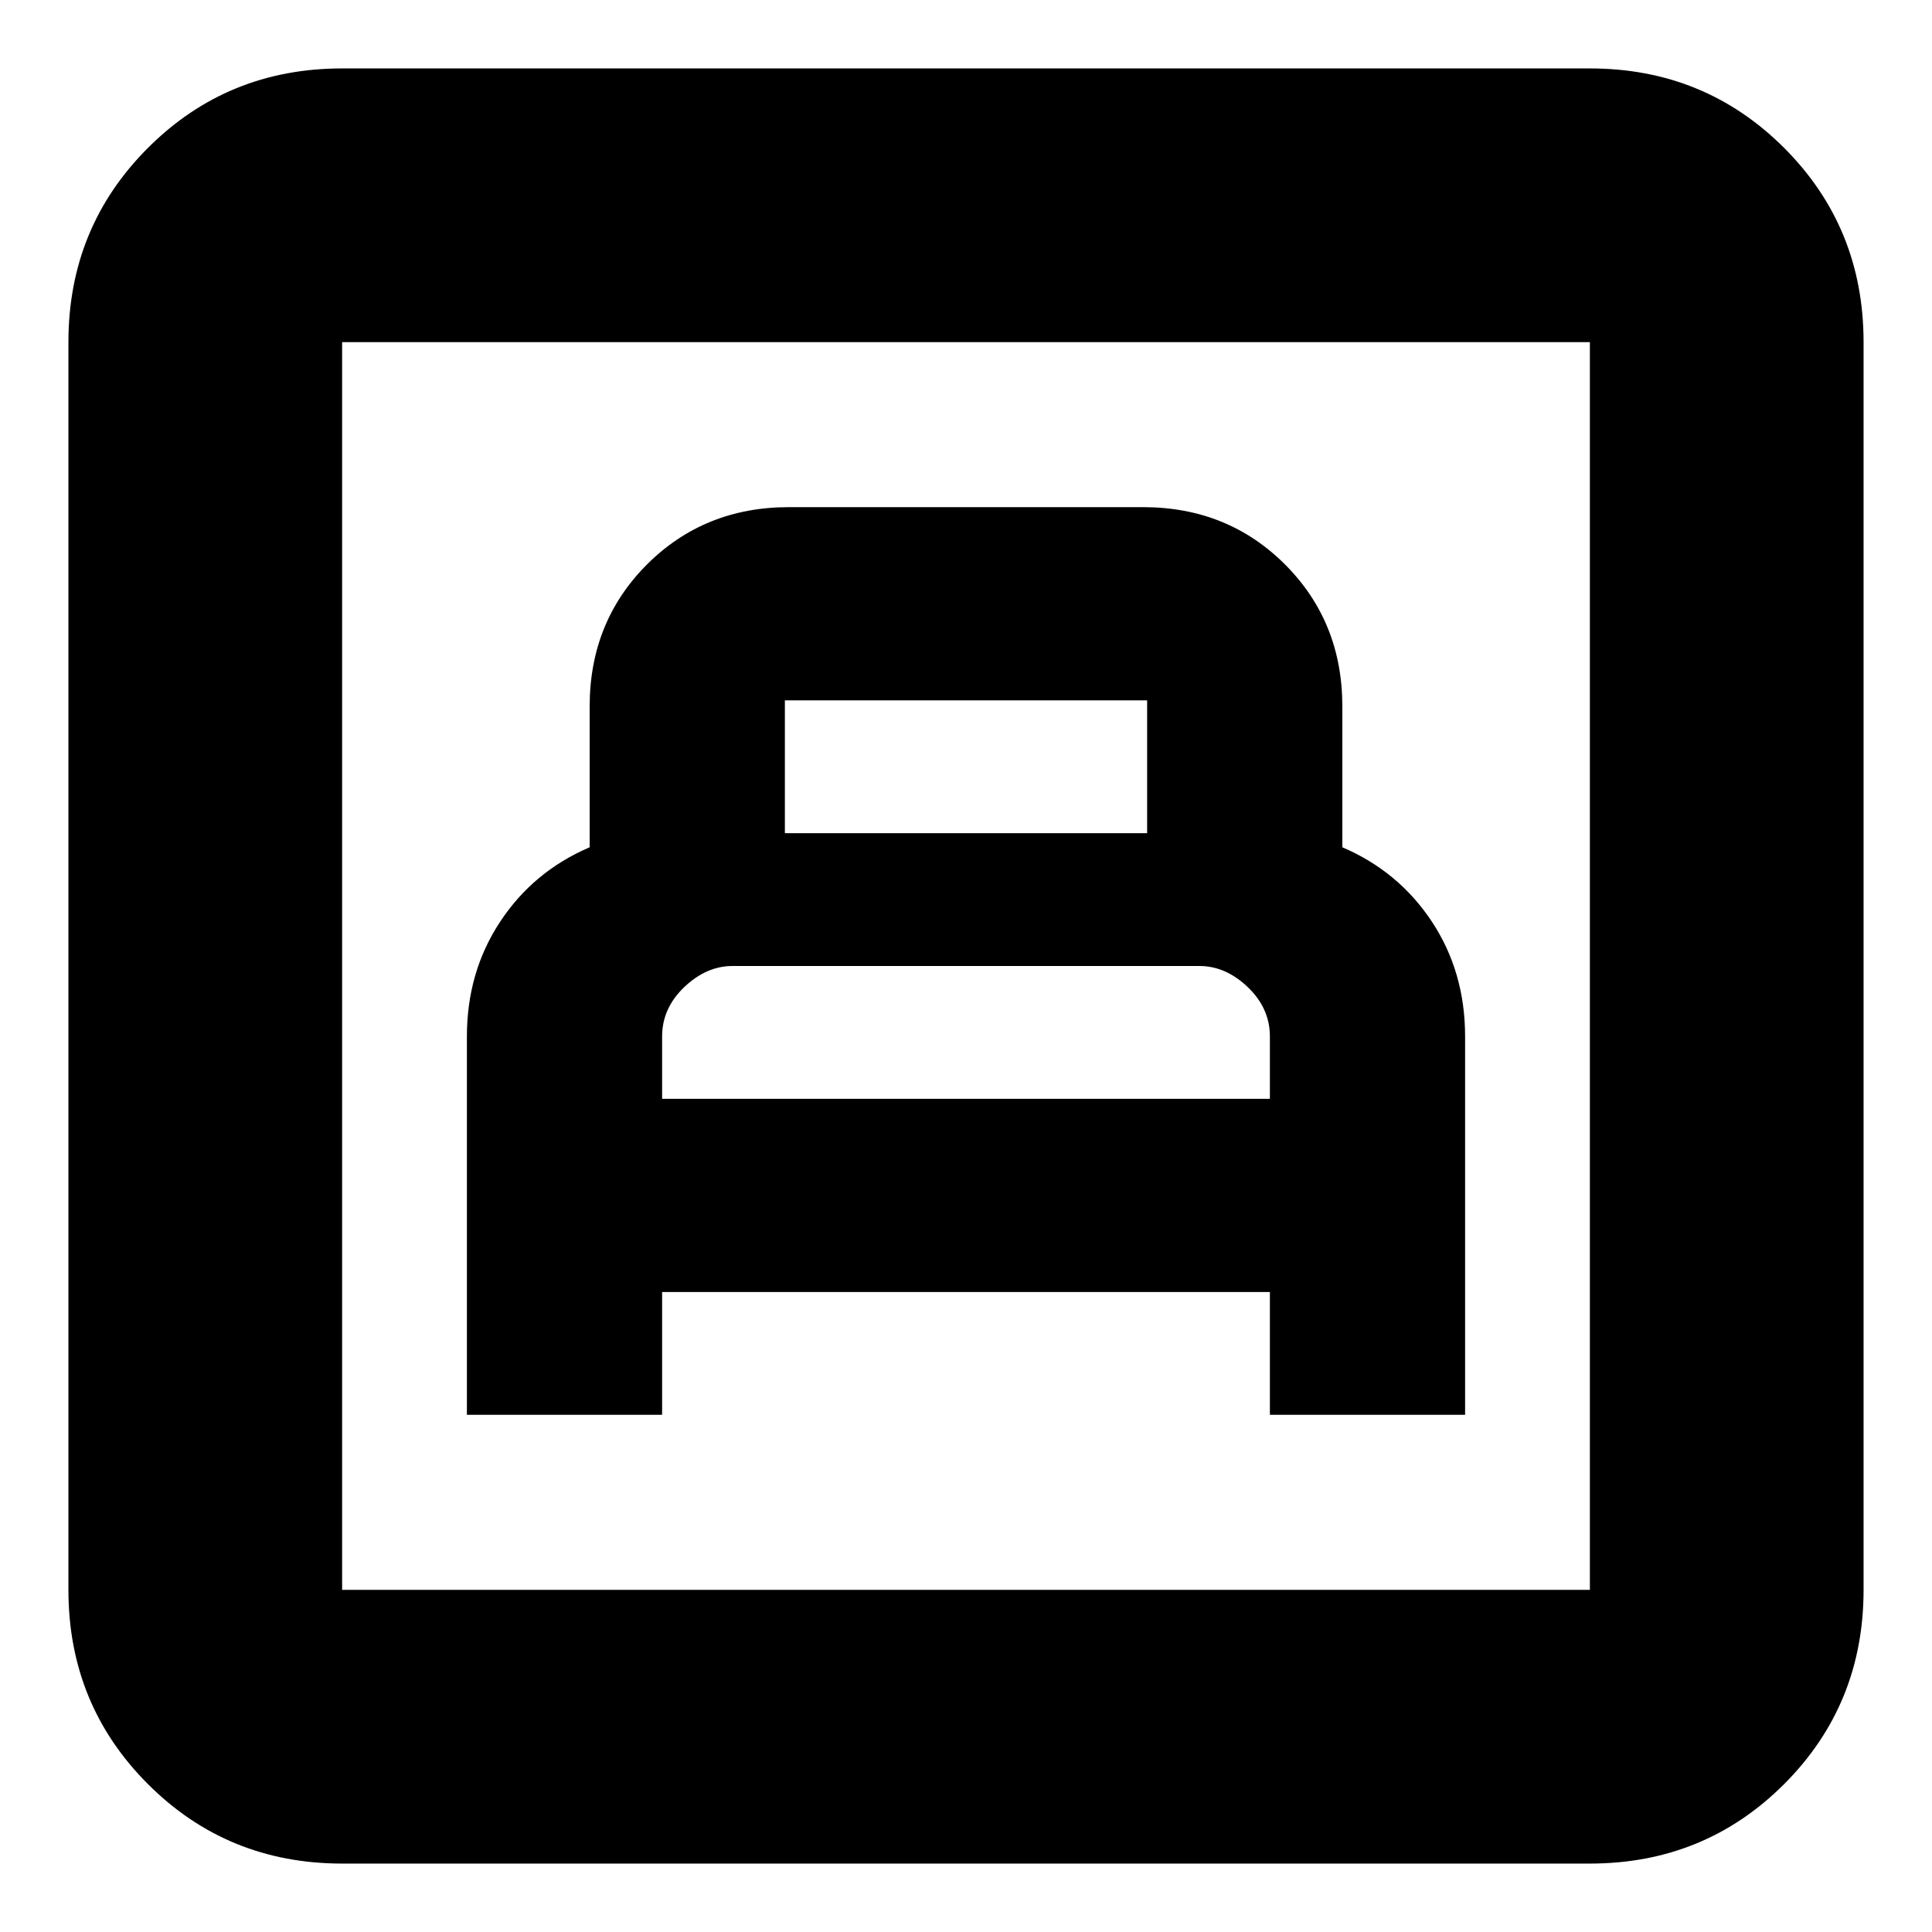 <svg xmlns="http://www.w3.org/2000/svg" height="24" width="24"><path d="M5.8 17.575H8.225V16.05H15.775V17.575H18.2V12.875Q18.2 12.075 17.788 11.45Q17.375 10.825 16.675 10.525V8.775Q16.675 7.725 15.963 7.012Q15.25 6.3 14.2 6.3H9.8Q8.75 6.3 8.037 7.012Q7.325 7.725 7.325 8.775V10.525Q6.625 10.825 6.213 11.45Q5.8 12.075 5.8 12.875ZM9.75 10.35V8.7Q9.75 8.7 9.75 8.7Q9.75 8.7 9.75 8.7H14.25Q14.25 8.7 14.25 8.7Q14.25 8.7 14.25 8.7V10.35ZM8.225 13.65V12.875Q8.225 12.525 8.5 12.262Q8.775 12 9.1 12H14.9Q15.225 12 15.5 12.262Q15.775 12.525 15.775 12.875V13.65ZM4.25 23.15Q2.825 23.15 1.838 22.163Q0.85 21.175 0.85 19.75V4.25Q0.85 2.825 1.838 1.837Q2.825 0.85 4.25 0.85H19.75Q21.175 0.85 22.163 1.837Q23.15 2.825 23.15 4.25V19.75Q23.15 21.175 22.163 22.163Q21.175 23.15 19.75 23.15ZM4.25 19.75H19.75Q19.75 19.75 19.75 19.75Q19.75 19.75 19.75 19.75V4.25Q19.75 4.25 19.75 4.25Q19.75 4.25 19.75 4.25H4.25Q4.25 4.25 4.25 4.25Q4.25 4.25 4.25 4.25V19.75Q4.25 19.75 4.25 19.75Q4.25 19.75 4.25 19.75ZM4.25 19.75Q4.25 19.75 4.25 19.75Q4.25 19.75 4.25 19.75V4.25Q4.25 4.25 4.25 4.25Q4.25 4.25 4.25 4.25Q4.25 4.25 4.25 4.25Q4.25 4.25 4.25 4.25V19.75Q4.25 19.75 4.25 19.75Q4.25 19.75 4.25 19.75Z"/></svg>